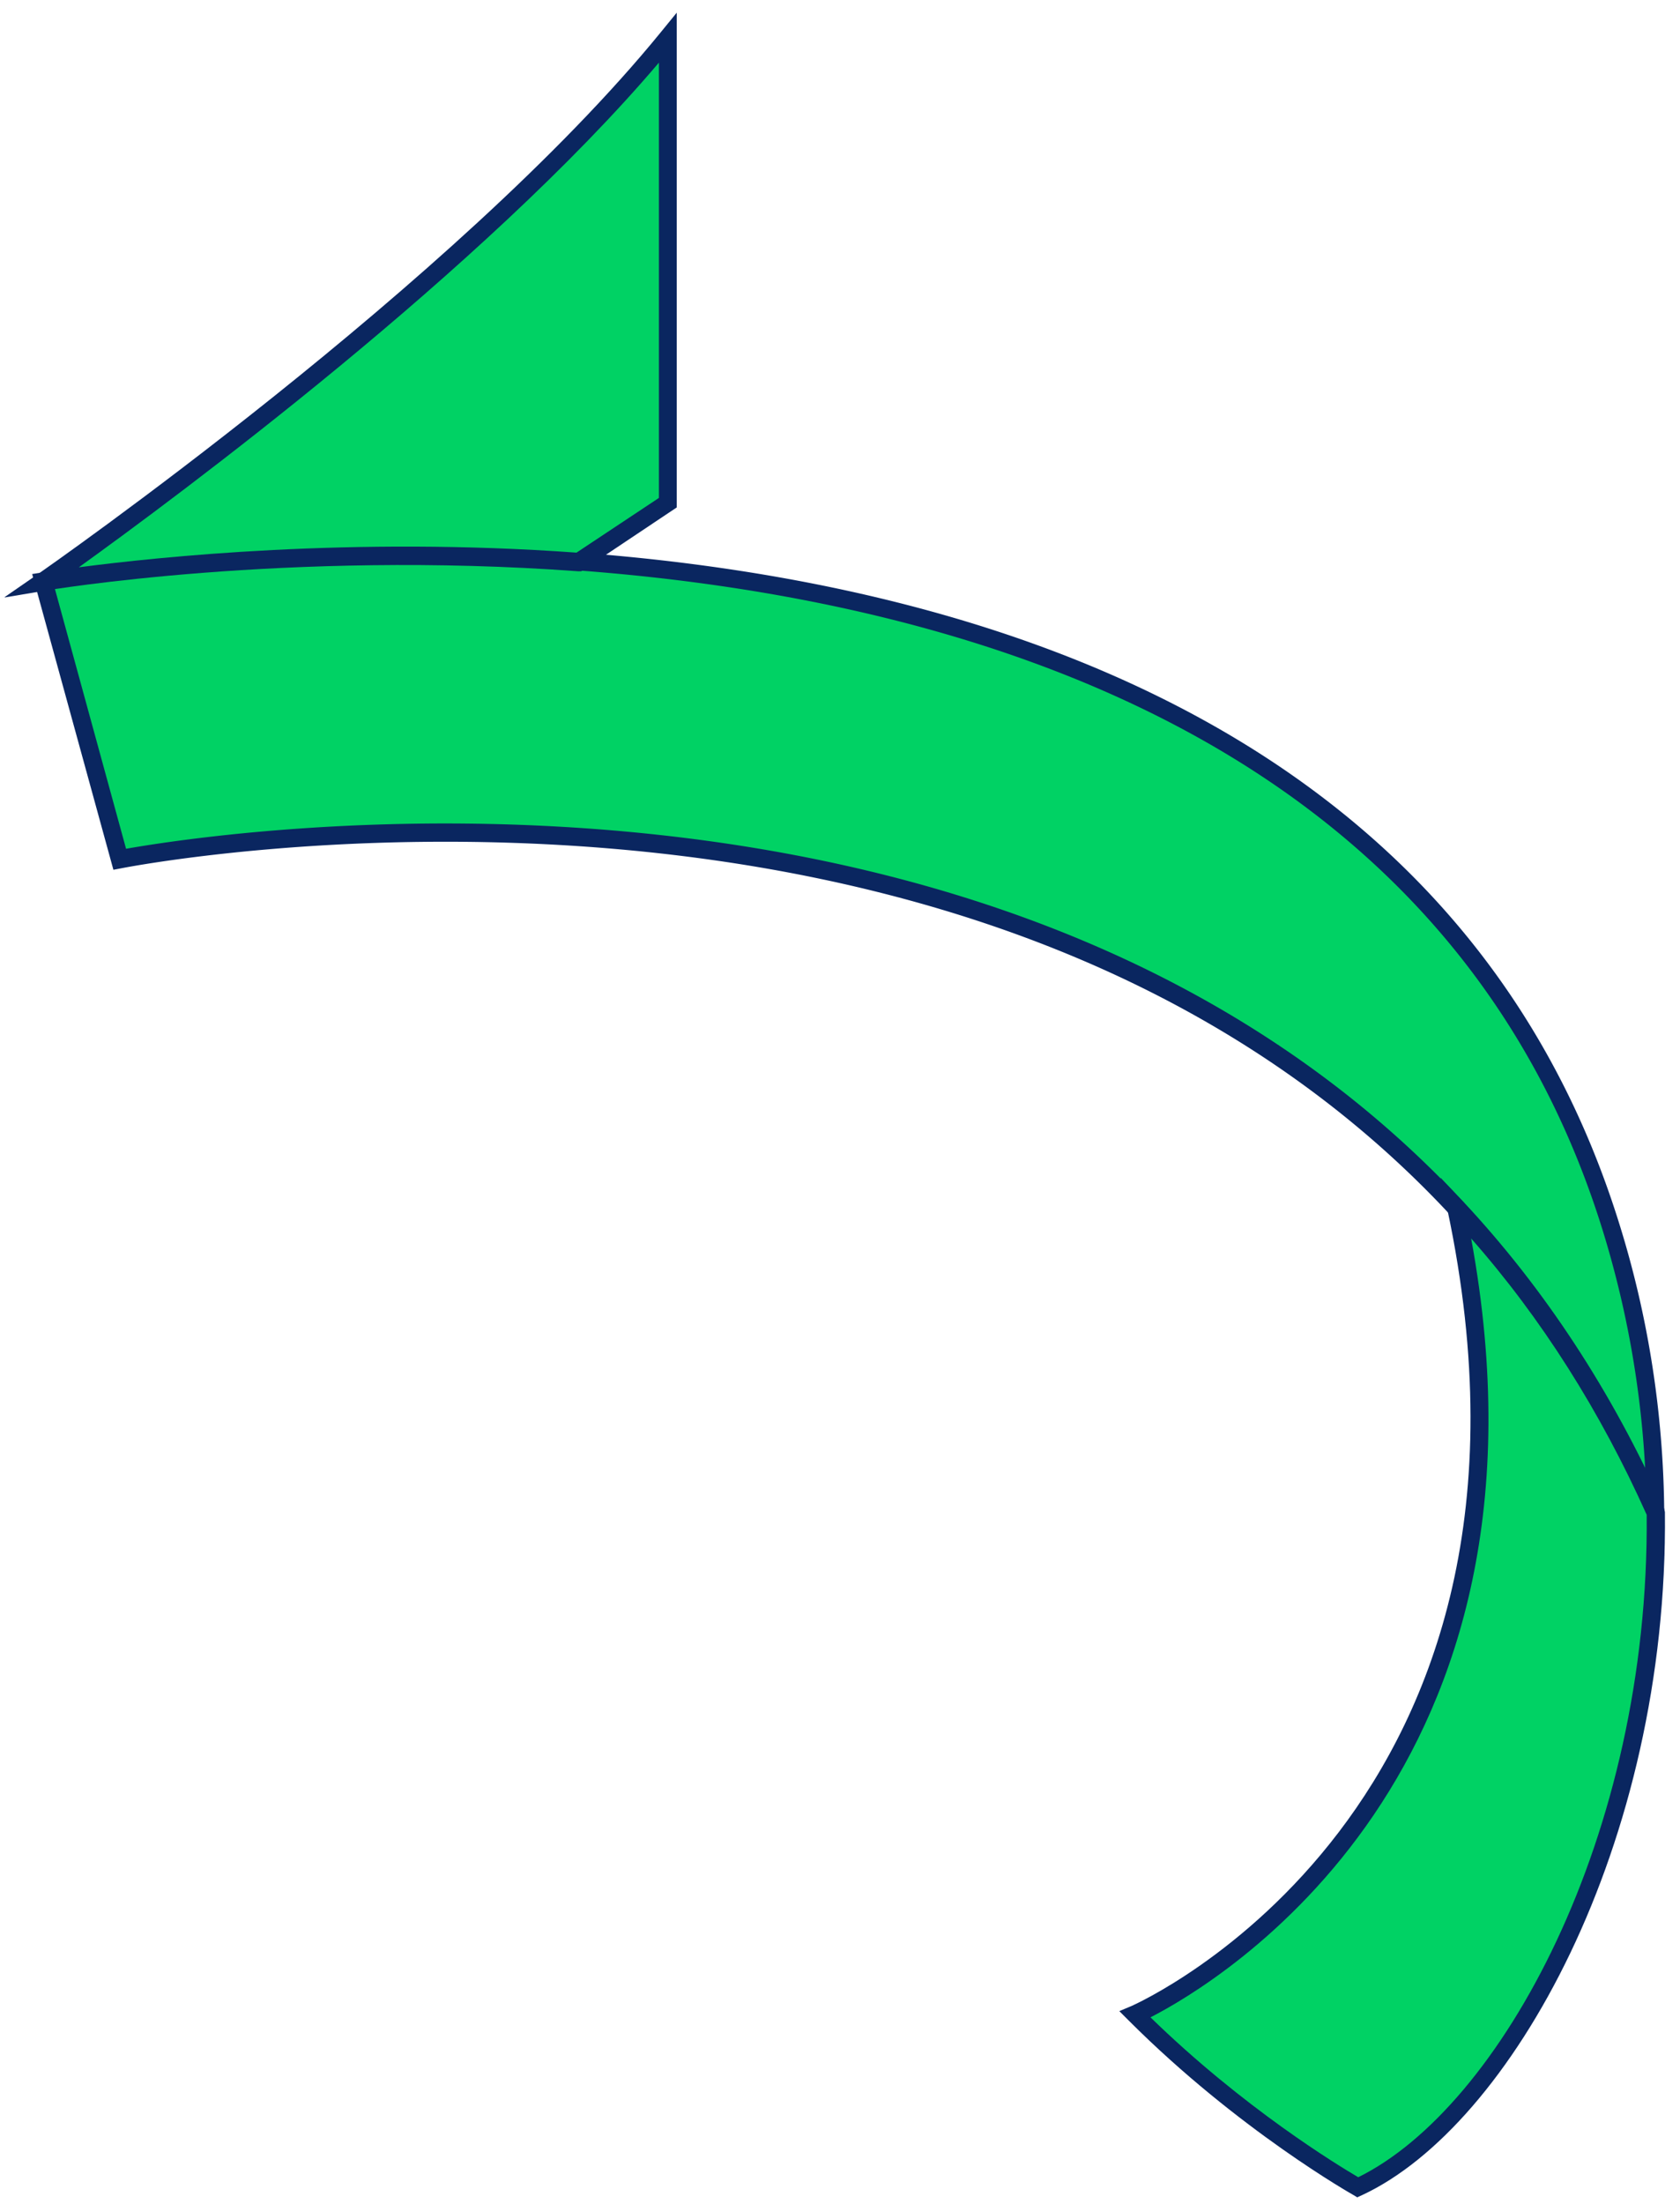<svg xmlns="http://www.w3.org/2000/svg" width="106" height="139" fill="none" viewBox="0 0 106 139">
  <path fill="#00D264" d="M91.857 76.174C61.157 43.224 7.532 54.2 7.532 54.2l-4.8-17.524s15.15-2.625 33.8-1.225c24.625 1.85 55.325 10.7 65.075 41.874a62.5 62.5 0 0 1 2.825 18.076c-3.4-7.65-7.7-13.976-12.575-19.226Z"/>
  <path fill="#0A2660" d="m105.029 98.1-1.1-2.475c-3.225-7.225-7.425-13.65-12.475-19.05l-.15-.175C61.154 44.3 8.204 54.65 7.68 54.75l-.525.1L2.03 36.2l.625-.1c.15 0 15.45-2.625 33.925-1.25 24.45 1.825 55.7 10.65 65.575 42.275 1.85 5.9 2.8 12.05 2.85 18.25V98.1h.025Zm-12.6-22.15c4.5 4.85 8.3 10.45 11.375 16.7a62 62 0 0 0-2.725-15.2c-9.7-31.025-40.475-39.675-64.575-41.475-16.25-1.2-30 .675-33.05 1.125l4.5 16.425c5.65-1 55.375-8.8 84.325 22.225l.15.175z"/>
  <path fill="#00D264" d="M104.444 95.4c.225 20.499-9.375 38.174-18.775 42.549 0 0-7.1-3.95-14.05-10.9 0 0 28.475-12.1 20.25-50.85 4.875 5.225 9.175 11.55 12.575 19.225z"/>
  <path fill="#0A2660" d="m85.648 138.574-.25-.15s-7.25-4.075-14.175-11l-.6-.6.775-.325c.275-.125 27.95-12.375 19.925-50.225l-.425-2 1.4 1.475c5.15 5.5 9.425 12.025 12.7 19.375l.05.225c.225 21.025-9.75 38.725-19.1 43.075l-.275.125zm-13.075-11.375c5.9 5.75 11.85 9.35 13.125 10.1 8.95-4.4 18.375-21.475 18.2-41.775C100.973 89 97.273 83.15 92.823 78.1c6.2 33.7-15.85 46.875-20.25 49.125z"/>
  <path fill="#00D264" d="M42.146 2.374v29.3l-5.625 3.75C17.896 34.05 2.72 36.65 2.72 36.65s26.325-18.225 39.4-34.275h.025Z"/>
  <path fill="#0A2660" d="m.299 37.65 2.1-1.45c.25-.175 26.425-18.375 39.3-34.175l1-1.225V32l-6.025 4.025h-.2c-18.35-1.35-33.5 1.2-33.65 1.225l-2.525.425zm41.275-33.7c-11.125 13.1-30.45 27.4-36.6 31.825 4.975-.65 17.225-1.95 31.4-.925l5.2-3.45z"/>
</svg>
